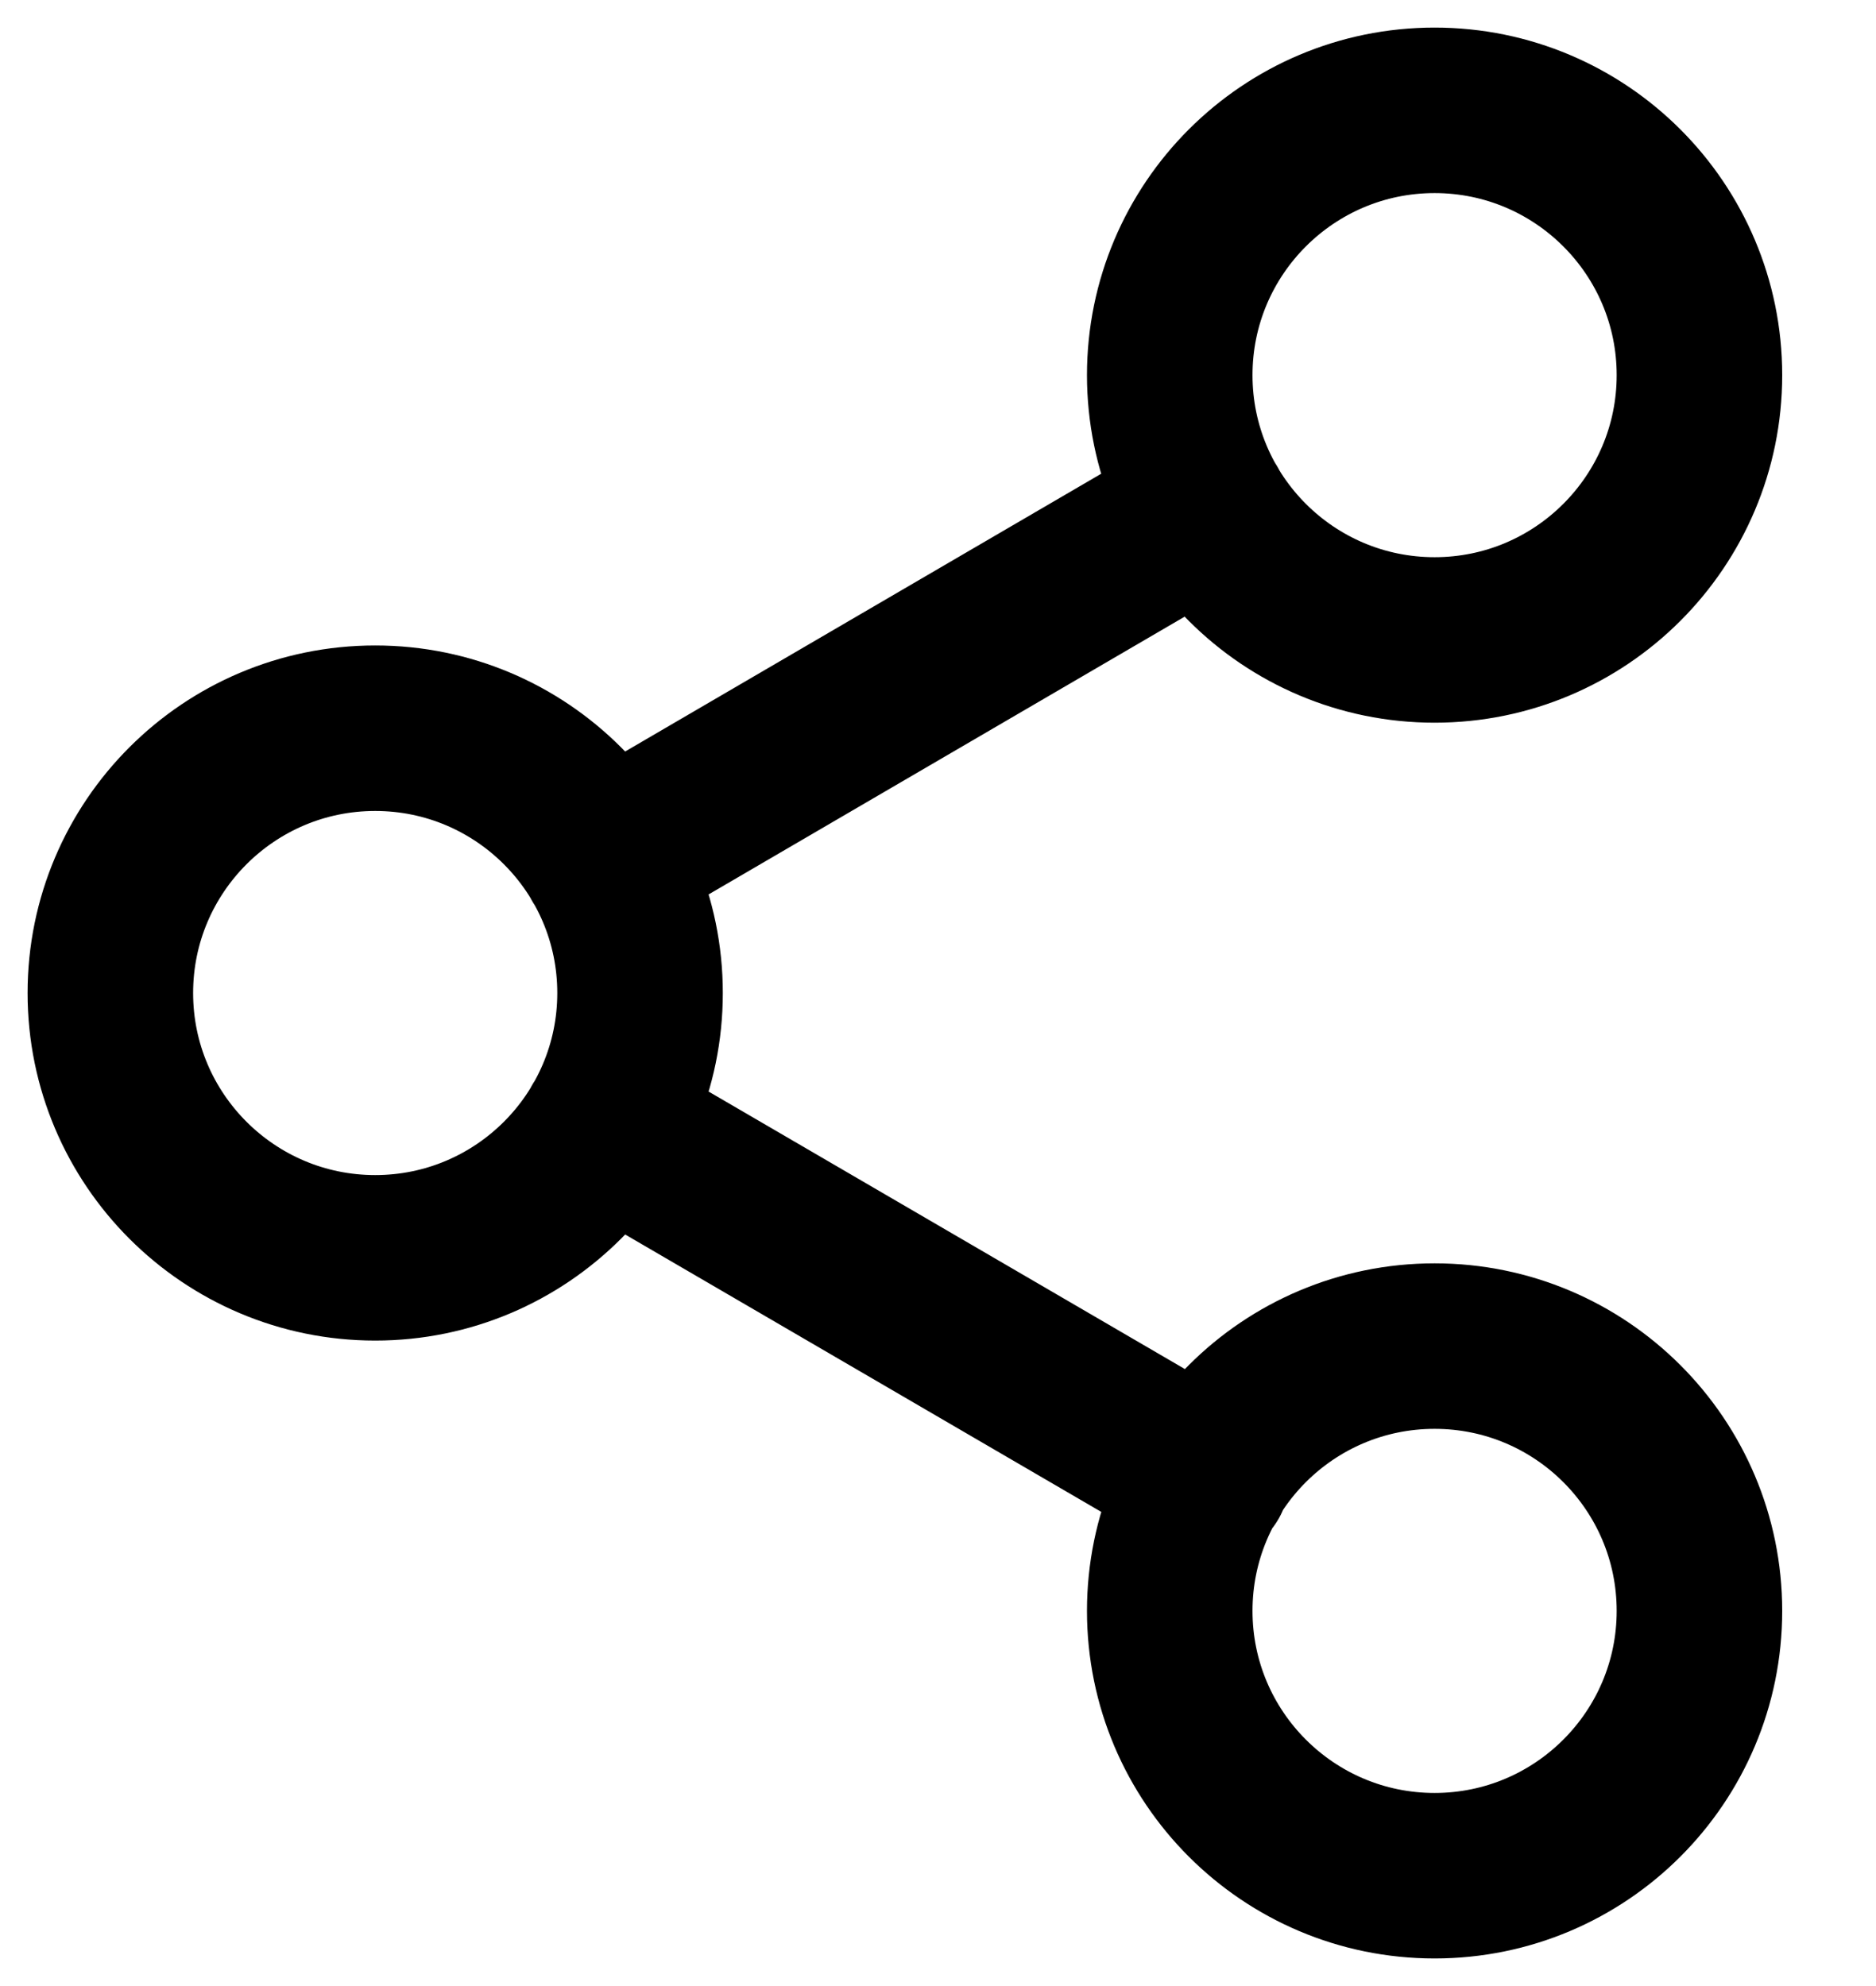 <svg width="17" height="18" viewBox="0 0 17 18" fill="none" xmlns="http://www.w3.org/2000/svg">
<path d="M5.472 10.208L10.936 13.392M10.928 4.608L5.472 7.792M15.4 3.4C15.4 4.725 14.325 5.8 13 5.8C11.675 5.8 10.6 4.725 10.6 3.4C10.6 2.075 11.675 1 13 1C14.325 1 15.4 2.075 15.4 3.4ZM5.8 9C5.8 10.325 4.725 11.4 3.4 11.4C2.075 11.4 1 10.325 1 9C1 7.675 2.075 6.6 3.4 6.6C4.725 6.6 5.8 7.675 5.8 9ZM15.4 14.6C15.4 15.925 14.325 17 13 17C11.675 17 10.6 15.925 10.6 14.6C10.6 13.274 11.675 12.2 13 12.2C14.325 12.2 15.4 13.274 15.4 14.6Z" stroke="black" stroke-width="1.5" stroke-linecap="round" stroke-linejoin="round"/>
</svg>
